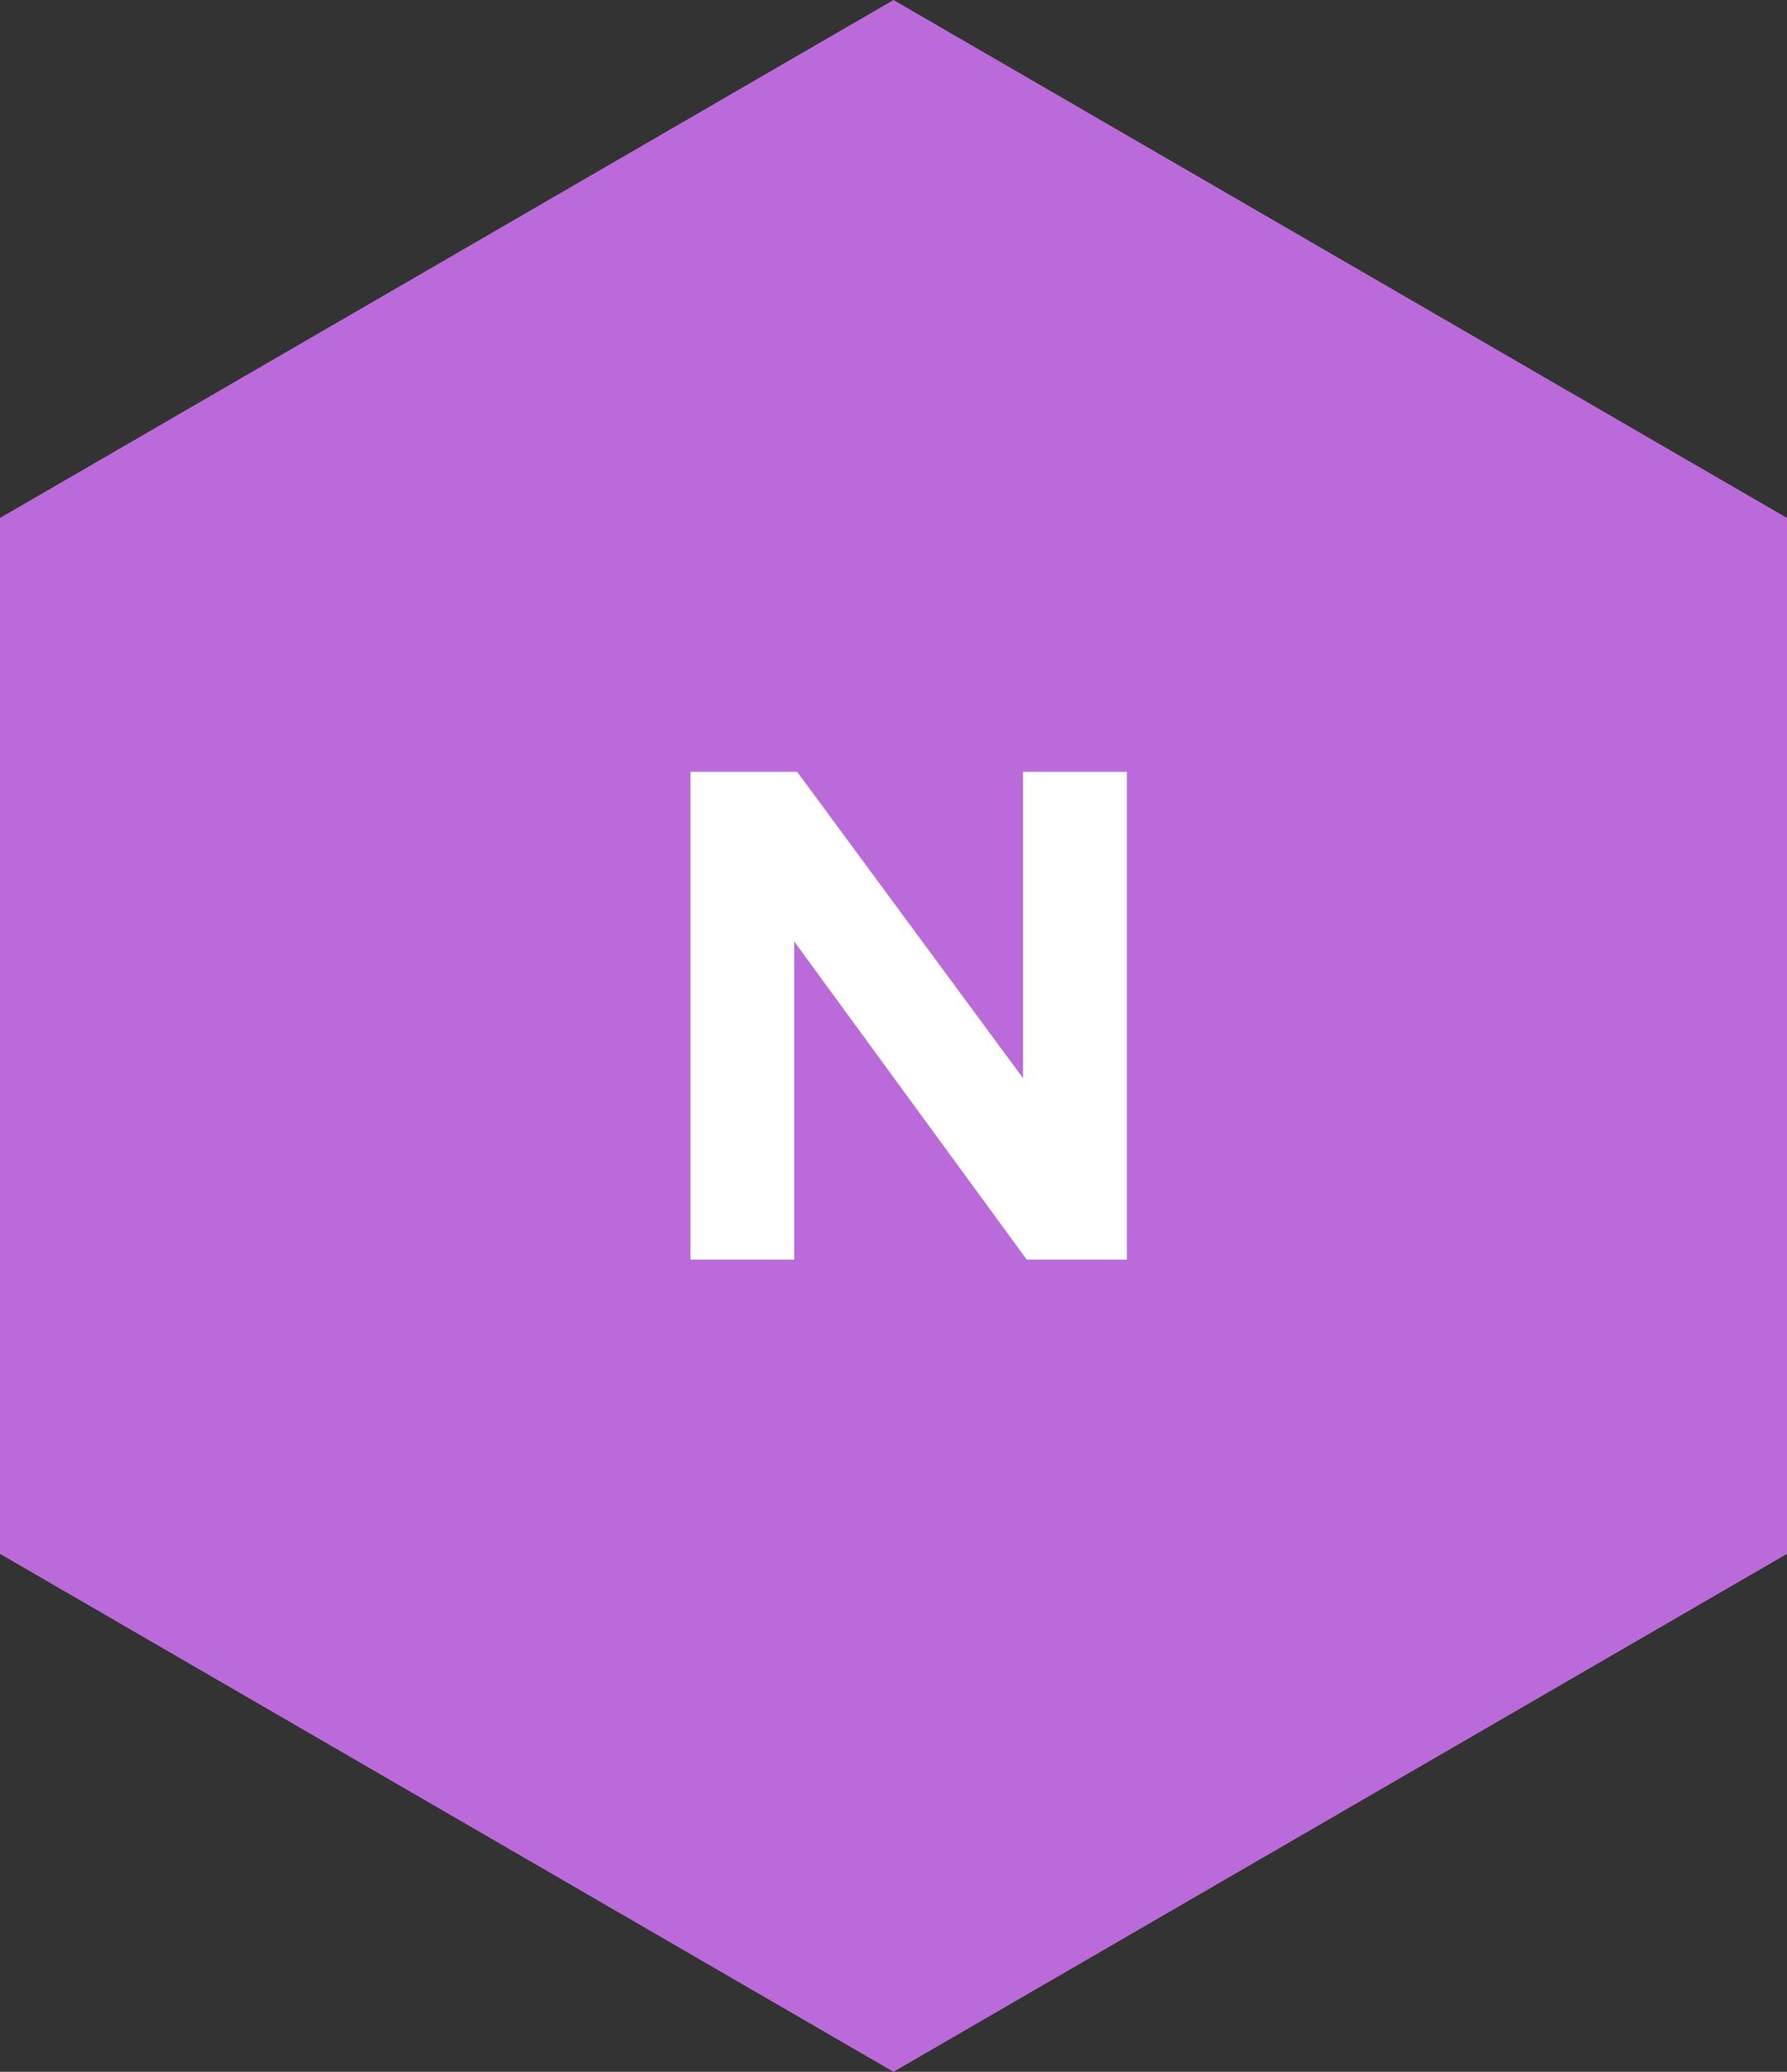 <svg width="44" height="51" viewBox="0 0 44 51" fill="none" xmlns="http://www.w3.org/2000/svg">
<rect x="0" y="0" width="44" height="51" fill="#333333" stroke="none"/>
<path d="M22 0L44 12.75V38.25L22 51L0 38.25V12.75L22 0Z" fill="#BB6BD9"/>
<path d="M27.746 31.006H25.28L19.556 23.176V31.006H17V19H19.628L25.19 26.542V19H27.746V31.006Z" fill="white"/>
</svg>
